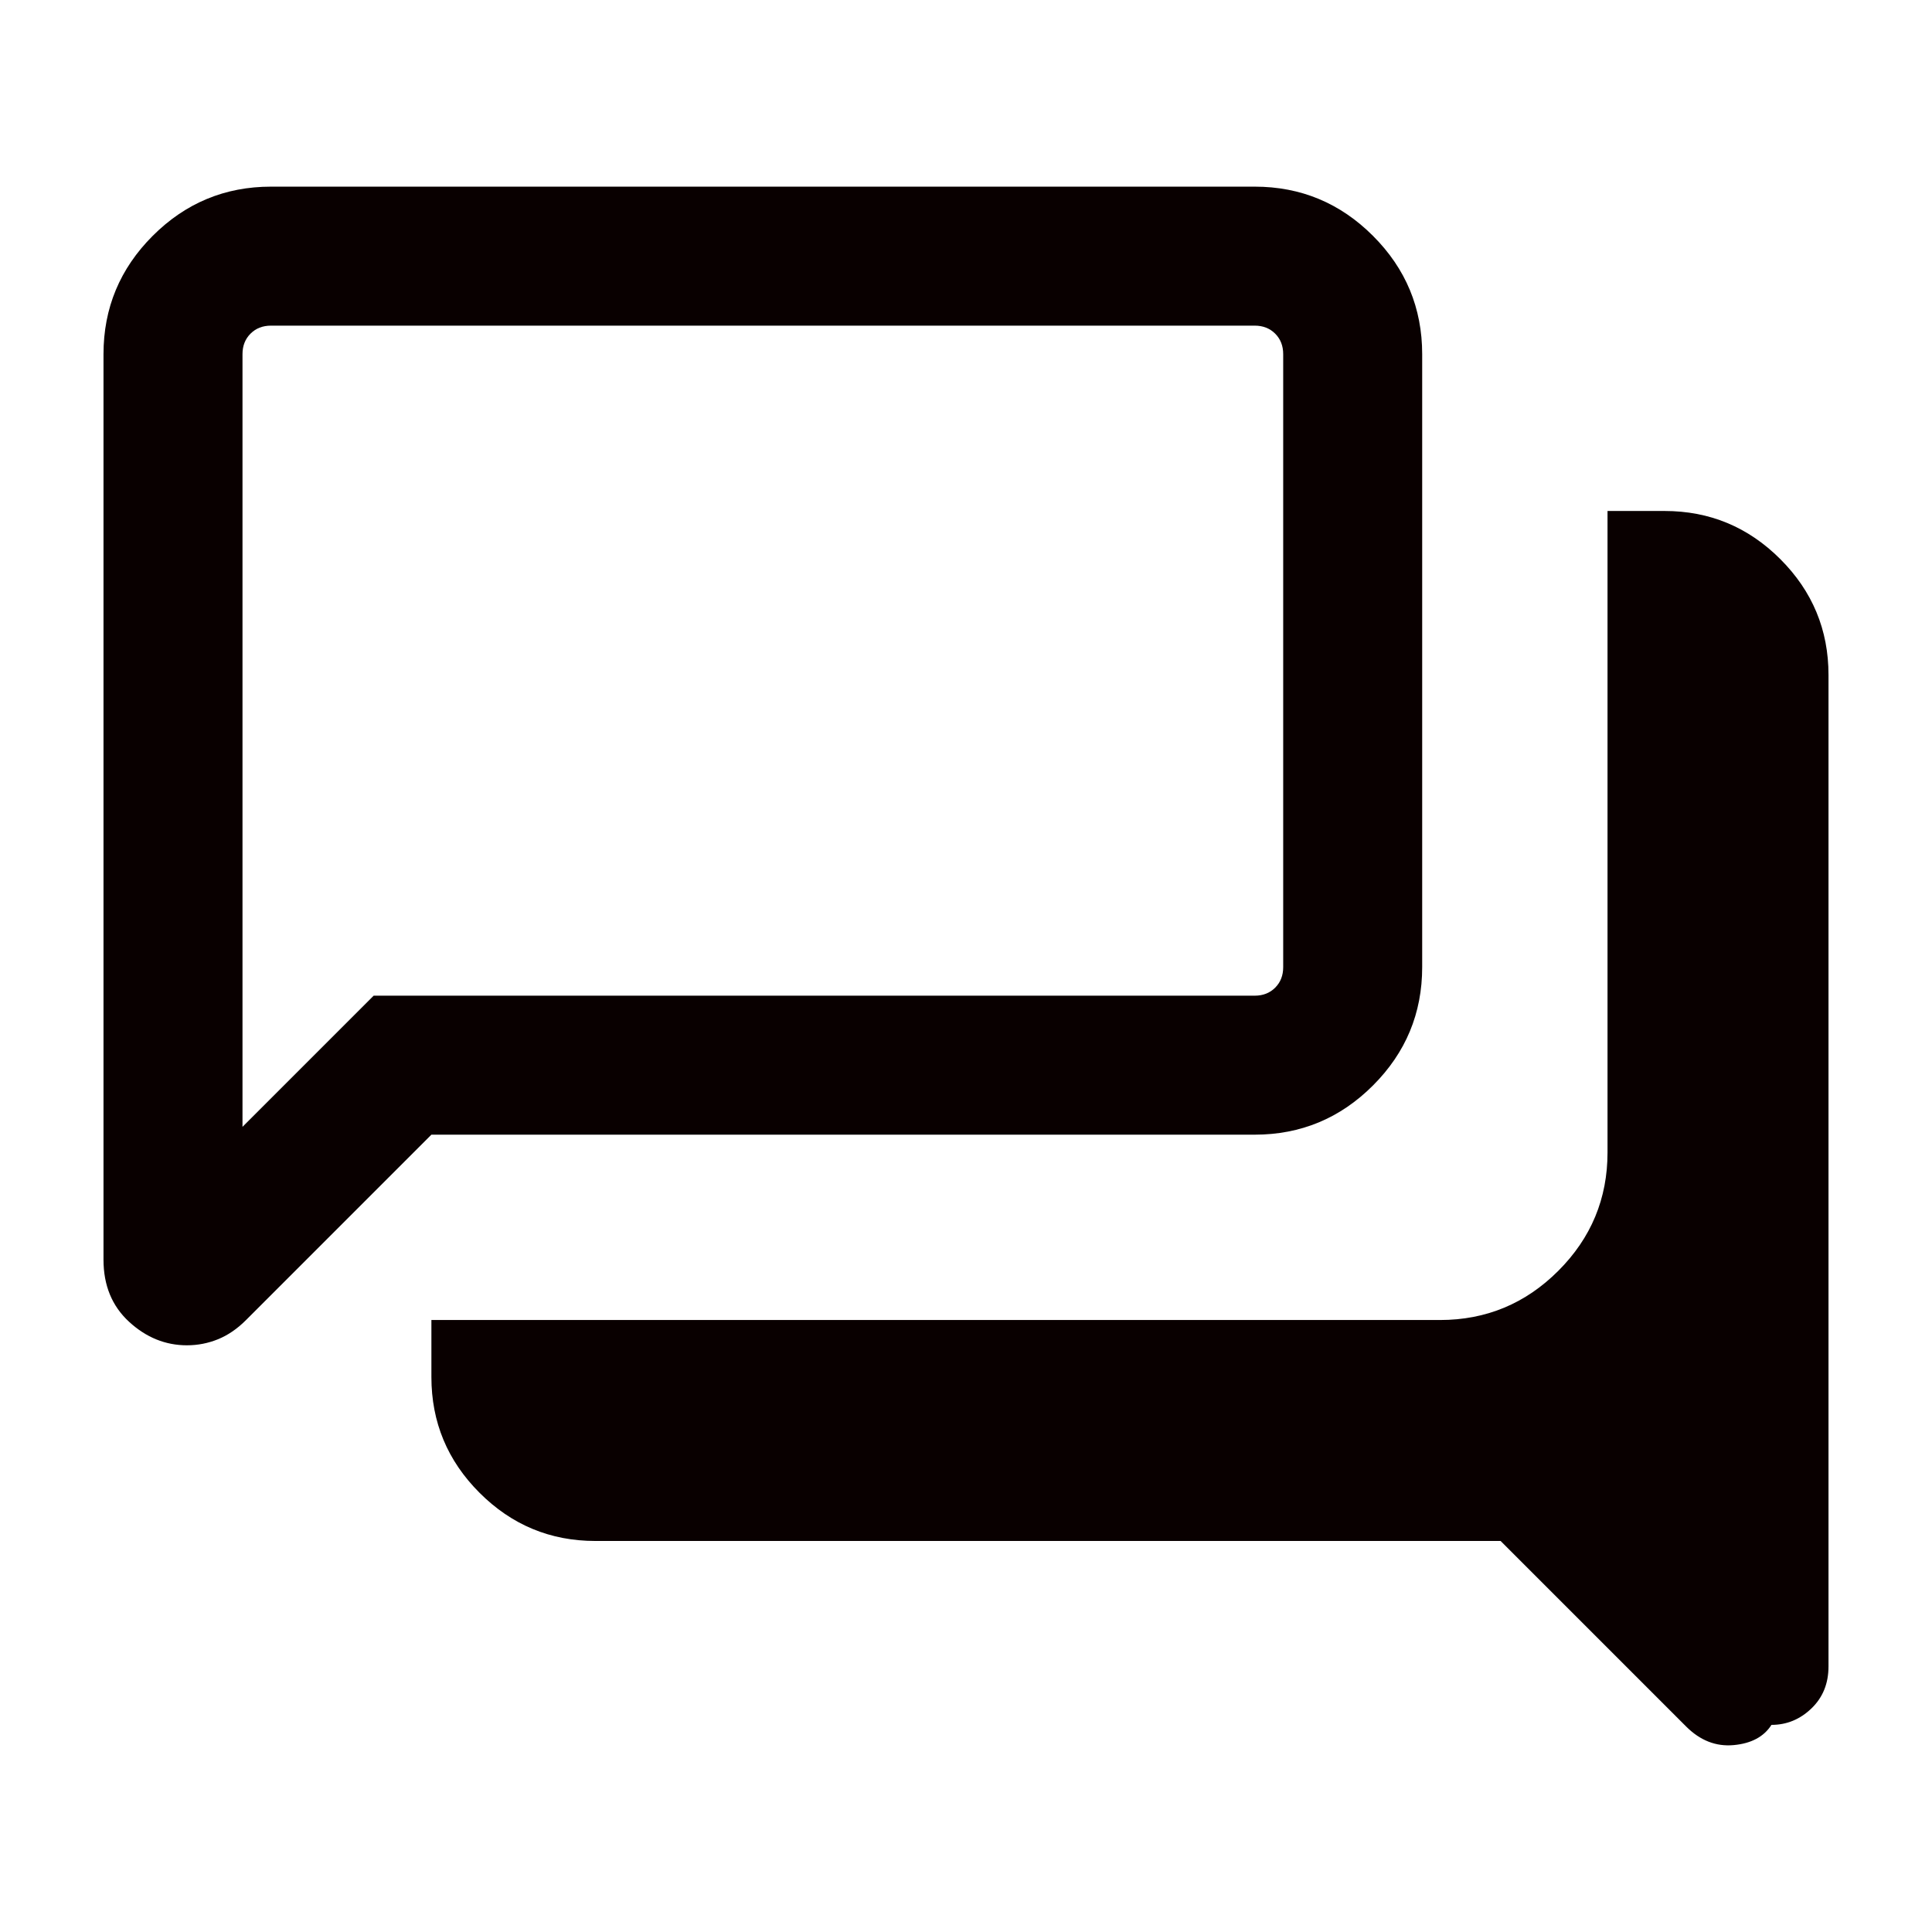 <svg height="280" viewBox="0 0 280 280" width="280" xmlns="http://www.w3.org/2000/svg"><path d="m256.734 249.983c-1.101 1.721-2.93 2.698-5.486 2.931-2.558.233-4.854-.667-6.886-2.699l-26.883-26.886h-131.198c-6.534 0-12.127-2.327-16.78-6.98-4.653-4.651-6.98-10.245-6.98-16.78v-8.263h146.179c6.675 0 12.389-2.377 17.143-7.131 4.754-4.754 7.131-10.47 7.131-17.146v-92.974h8.266c6.534 0 12.127 2.327 16.78 6.98 4.653 4.653 6.98 10.247 6.98 16.78v143.697c0 2.478-.827 4.509-2.481 6.094-1.652 1.585-3.58 2.377-5.785 2.377zm-221.59-86.672 19.01-19.01h127.686c1.204 0 2.194-.387 2.968-1.162.774-.774 1.162-1.765 1.162-2.971v-88.841c0-1.206-.387-2.197-1.162-2.971-.774-.774-1.764-1.162-2.968-1.162h-142.563c-1.204 0-2.195.387-2.971 1.162-.774.774-1.162 1.765-1.162 2.971zm-8.048 31.66c-3.122 0-5.919-1.136-8.39-3.408-2.471-2.274-3.707-5.272-3.707-8.995v-131.241c0-6.677 2.377-12.392 7.131-17.146 4.754-4.754 10.47-7.131 17.146-7.131h142.563c6.675 0 12.389 2.377 17.143 7.131 4.754 4.754 7.131 10.47 7.131 17.146v88.841c0 6.677-2.377 12.392-7.131 17.146-4.754 4.754-10.468 7.131-17.143 7.131h-119.319l-26.883 26.886c-1.258 1.256-2.605 2.177-4.042 2.763-1.439.584-2.939.876-4.499.876zm8.551-54.803v-92.974z" fill="#090000"/></svg>